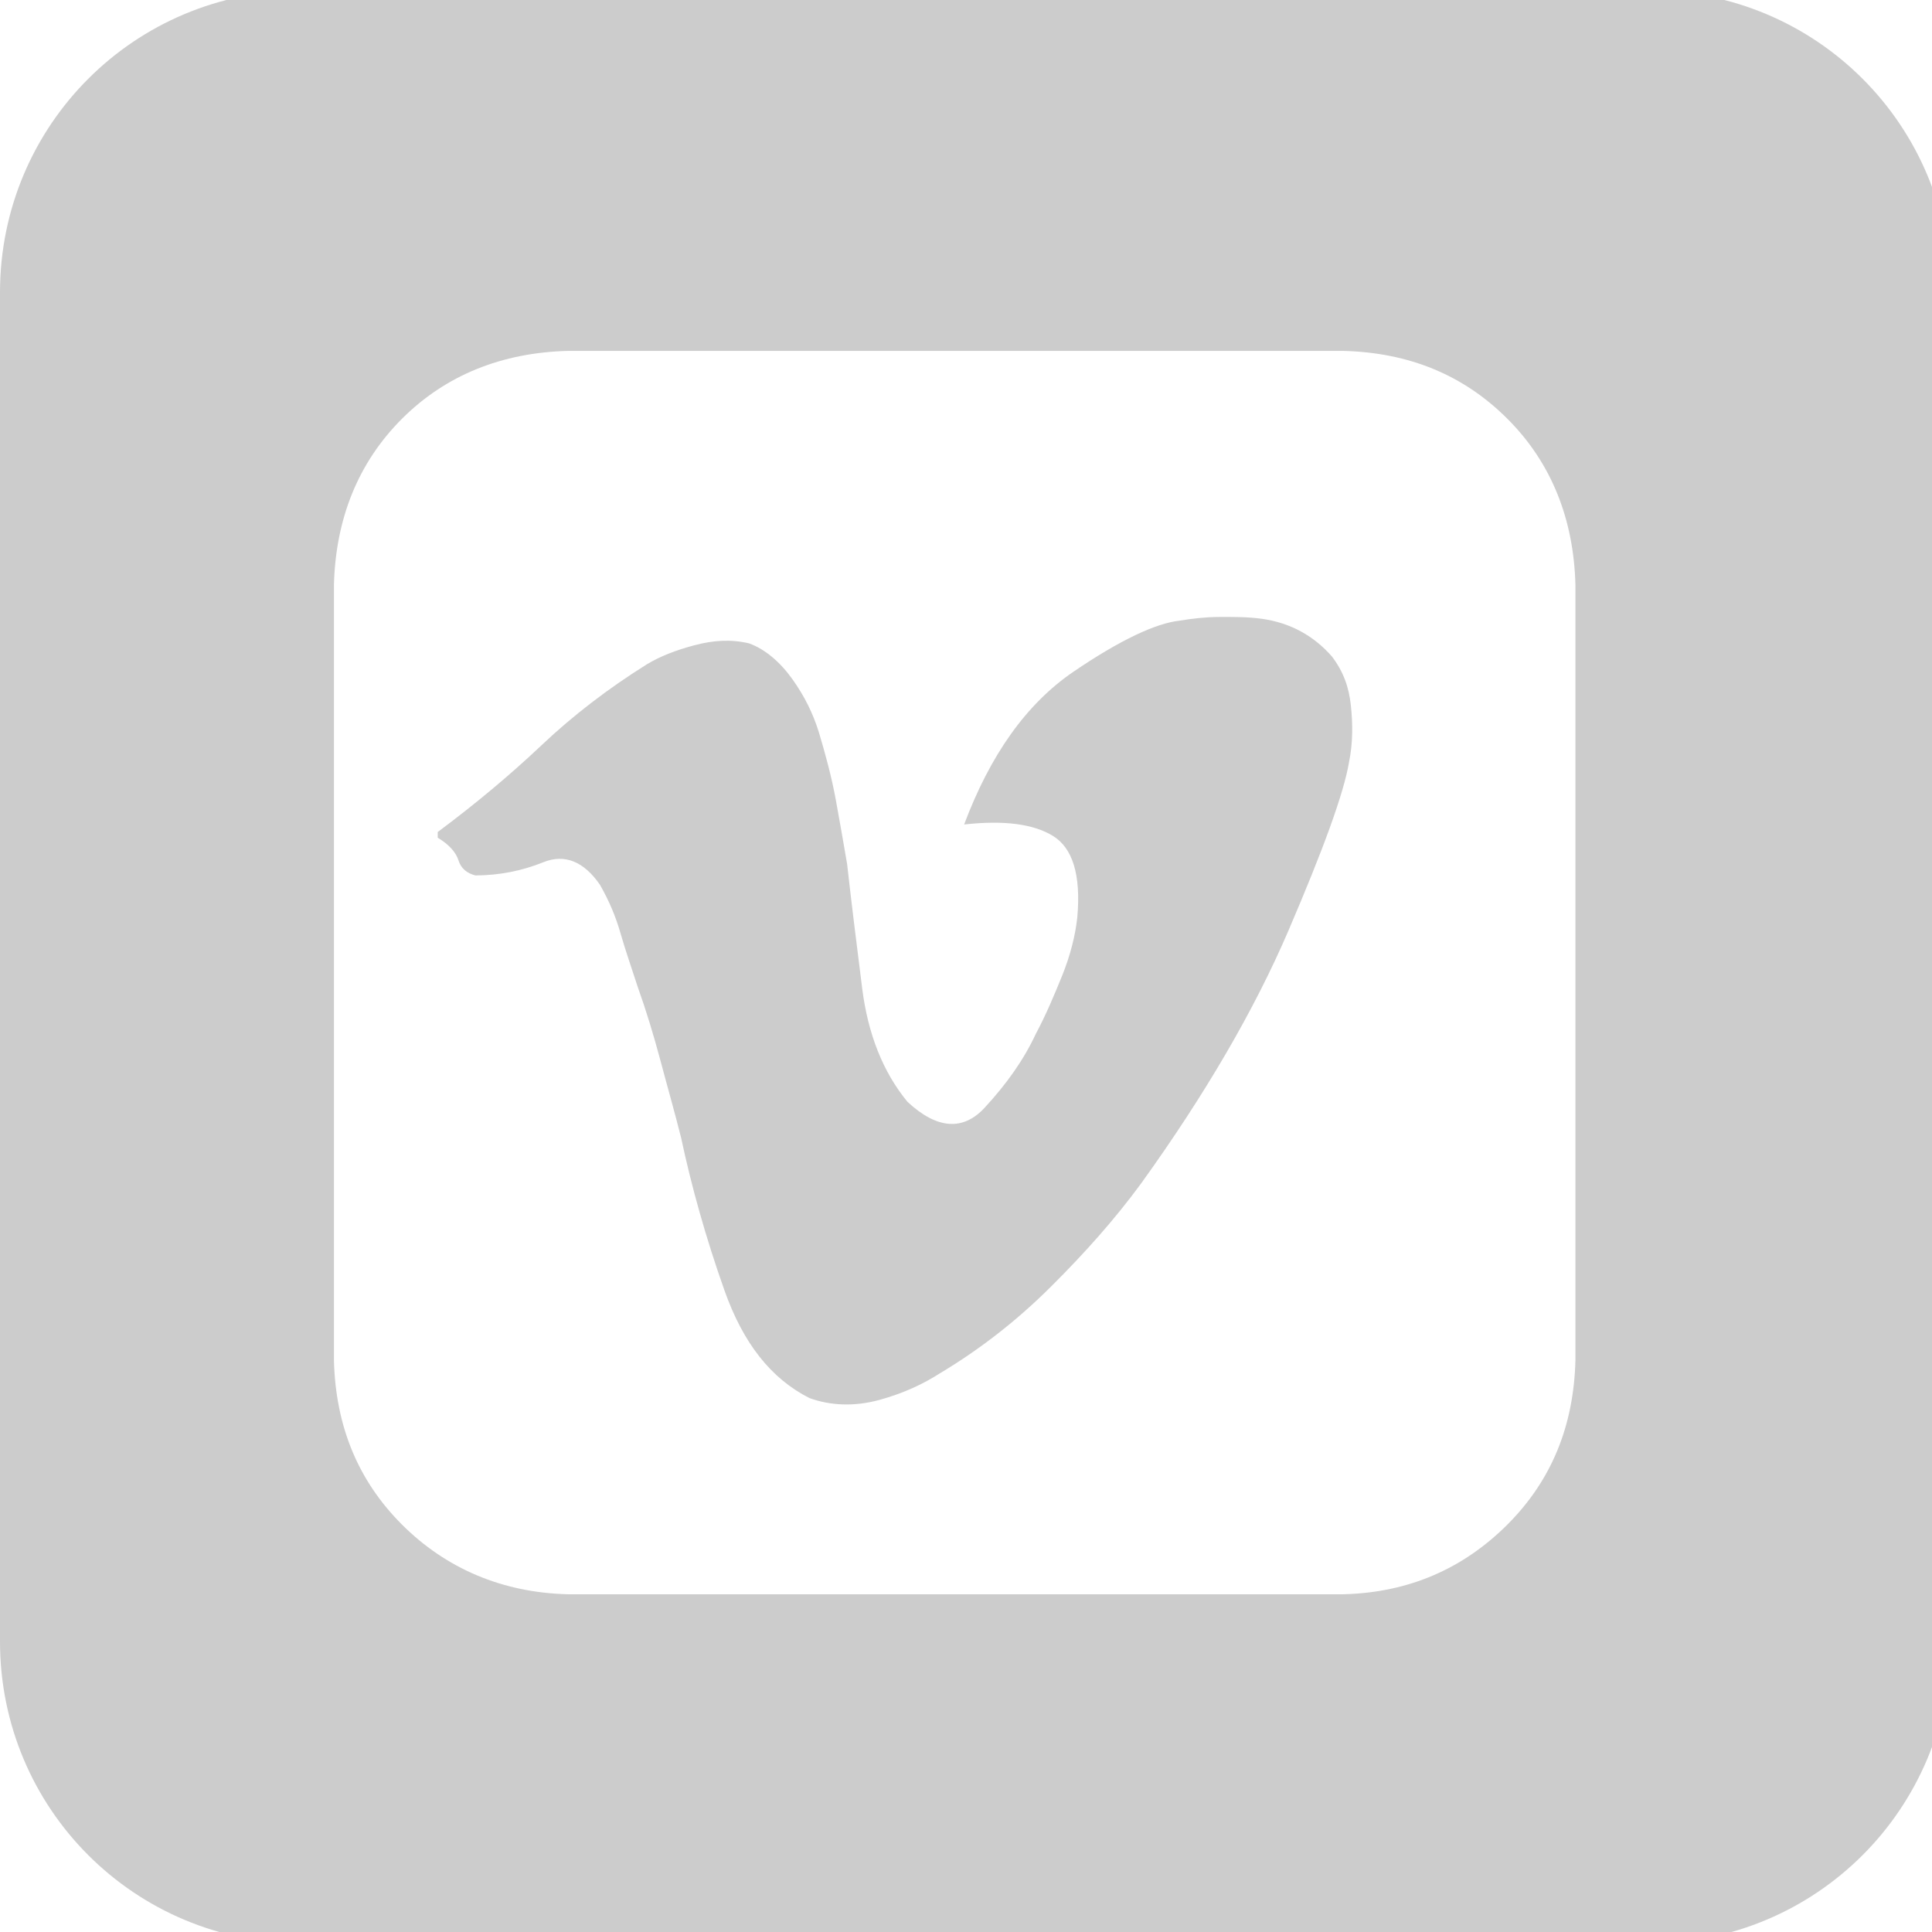 <?xml version="1.0" encoding="UTF-8" standalone="no"?>
<!-- Created with Inkscape (http://www.inkscape.org/) -->

<svg
   xmlns:dc="http://purl.org/dc/elements/1.1/"
   xmlns:cc="http://creativecommons.org/ns#"
   xmlns:rdf="http://www.w3.org/1999/02/22-rdf-syntax-ns#"
   xmlns:svg="http://www.w3.org/2000/svg"
   xmlns="http://www.w3.org/2000/svg"
   xmlns:sodipodi="http://sodipodi.sourceforge.net/DTD/sodipodi-0.dtd"
   xmlns:inkscape="http://www.inkscape.org/namespaces/inkscape"
   width="32px"
   height="32px"
   id="svg4438"
   version="1.1"
   inkscape:version="0.48.4 r9939"
   sodipodi:docname="pinterest.svg">
  <defs
     id="defs4440" />
  <sodipodi:namedview
     id="base"
     pagecolor="#ffffff"
     bordercolor="#666666"
     borderopacity="1.0"
     inkscape:pageopacity="0.0"
     inkscape:pageshadow="2"
     inkscape:zoom="5.598901"
     inkscape:cx="16"
     inkscape:cy="16"
     inkscape:current-layer="layer1"
     showgrid="true"
     inkscape:grid-bbox="true"
     inkscape:document-units="px"
     inkscape:window-width="1050"
     inkscape:window-height="644"
     inkscape:window-x="50"
     inkscape:window-y="50"
     inkscape:window-maximized="0" />
  <g
     id="layer1"
     inkscape:label="Layer 1"
     inkscape:groupmode="layer">
    <path
       style="fill:#cccccc;fill-opacity:1;fill-rule:nonzero;stroke:none"
       d="M 5 -0.156 C 2.23 -0.156 -3.8684334e-018 2.074 0 4.844 L 0 27.188 C 0 29.957 2.23 32.188 5 32.188 L 27.312 32.188 C 30.082 32.188 32.312 29.957 32.312 27.188 L 32.312 4.844 C 32.312 2.074 30.082 -0.156 27.312 -0.156 L 5 -0.156 z M 9.406 5.812 L 22.25 5.812 C 23.342 5.84 24.243 6.212 24.969 6.938 C 25.694 7.663 26.066 8.595 26.094 9.688 L 26.094 22.531 C 26.066 23.624 25.694 24.524 24.969 25.25 C 24.243 25.976 23.342 26.379 22.25 26.406 L 9.406 26.406 C 8.314 26.379 7.382 25.976 6.656 25.25 C 5.931 24.524 5.559 23.624 5.531 22.531 L 5.531 9.688 C 5.559 8.595 5.931 7.663 6.656 6.938 C 7.382 6.212 8.314 5.84 9.406 5.812 z M 20.188 10.219 C 19.963 10.22 19.742 10.246 19.531 10.281 C 19.147 10.325 18.566 10.591 17.781 11.125 C 16.997 11.659 16.4 12.508 15.969 13.656 C 16.629 13.583 17.112 13.646 17.438 13.844 C 17.763 14.042 17.906 14.484 17.844 15.188 C 17.812 15.497 17.724 15.834 17.594 16.156 C 17.463 16.479 17.328 16.802 17.156 17.125 C 16.953 17.56 16.671 17.954 16.312 18.344 C 15.954 18.734 15.522 18.706 15.031 18.25 C 14.62 17.751 14.376 17.12 14.281 16.375 C 14.187 15.63 14.101 14.939 14.031 14.312 C 13.973 13.972 13.914 13.635 13.844 13.25 C 13.774 12.866 13.668 12.479 13.562 12.125 C 13.465 11.816 13.328 11.535 13.125 11.25 C 12.922 10.965 12.671 10.751 12.406 10.656 C 12.109 10.585 11.81 10.605 11.5 10.688 C 11.19 10.77 10.935 10.871 10.719 11 C 10.08 11.399 9.493 11.848 8.969 12.344 C 8.444 12.84 7.875 13.315 7.25 13.781 L 7.25 13.875 C 7.443 13.991 7.553 14.121 7.594 14.25 C 7.634 14.379 7.729 14.464 7.875 14.5 C 8.274 14.498 8.645 14.424 9 14.281 C 9.355 14.138 9.672 14.27 9.938 14.656 C 10.091 14.926 10.199 15.181 10.281 15.469 C 10.363 15.756 10.469 16.054 10.562 16.344 C 10.701 16.733 10.826 17.143 10.938 17.562 C 11.049 17.982 11.17 18.401 11.281 18.844 C 11.453 19.651 11.691 20.504 12 21.375 C 12.309 22.246 12.766 22.831 13.406 23.156 C 13.752 23.282 14.15 23.3 14.562 23.188 C 14.975 23.075 15.297 22.919 15.562 22.75 C 16.244 22.342 16.854 21.862 17.406 21.312 C 17.958 20.763 18.46 20.203 18.906 19.594 C 19.958 18.131 20.775 16.733 21.344 15.406 C 21.913 14.079 22.257 13.143 22.344 12.625 C 22.409 12.307 22.407 11.992 22.375 11.688 C 22.343 11.383 22.252 11.126 22.062 10.875 C 21.768 10.538 21.383 10.318 20.906 10.25 C 20.668 10.216 20.412 10.218 20.188 10.219 z "
       id="rect4446" />
    <g
       style="font-size:24px;font-style:normal;font-variant:normal;font-weight:normal;font-stretch:normal;line-height:125%;letter-spacing:0px;word-spacing:0px;fill:#4d4d4d;fill-opacity:1;stroke:none;font-family:FontAwesome;-inkscape-font-specification:FontAwesome"
       id="text4448" />
  </g>
</svg>
